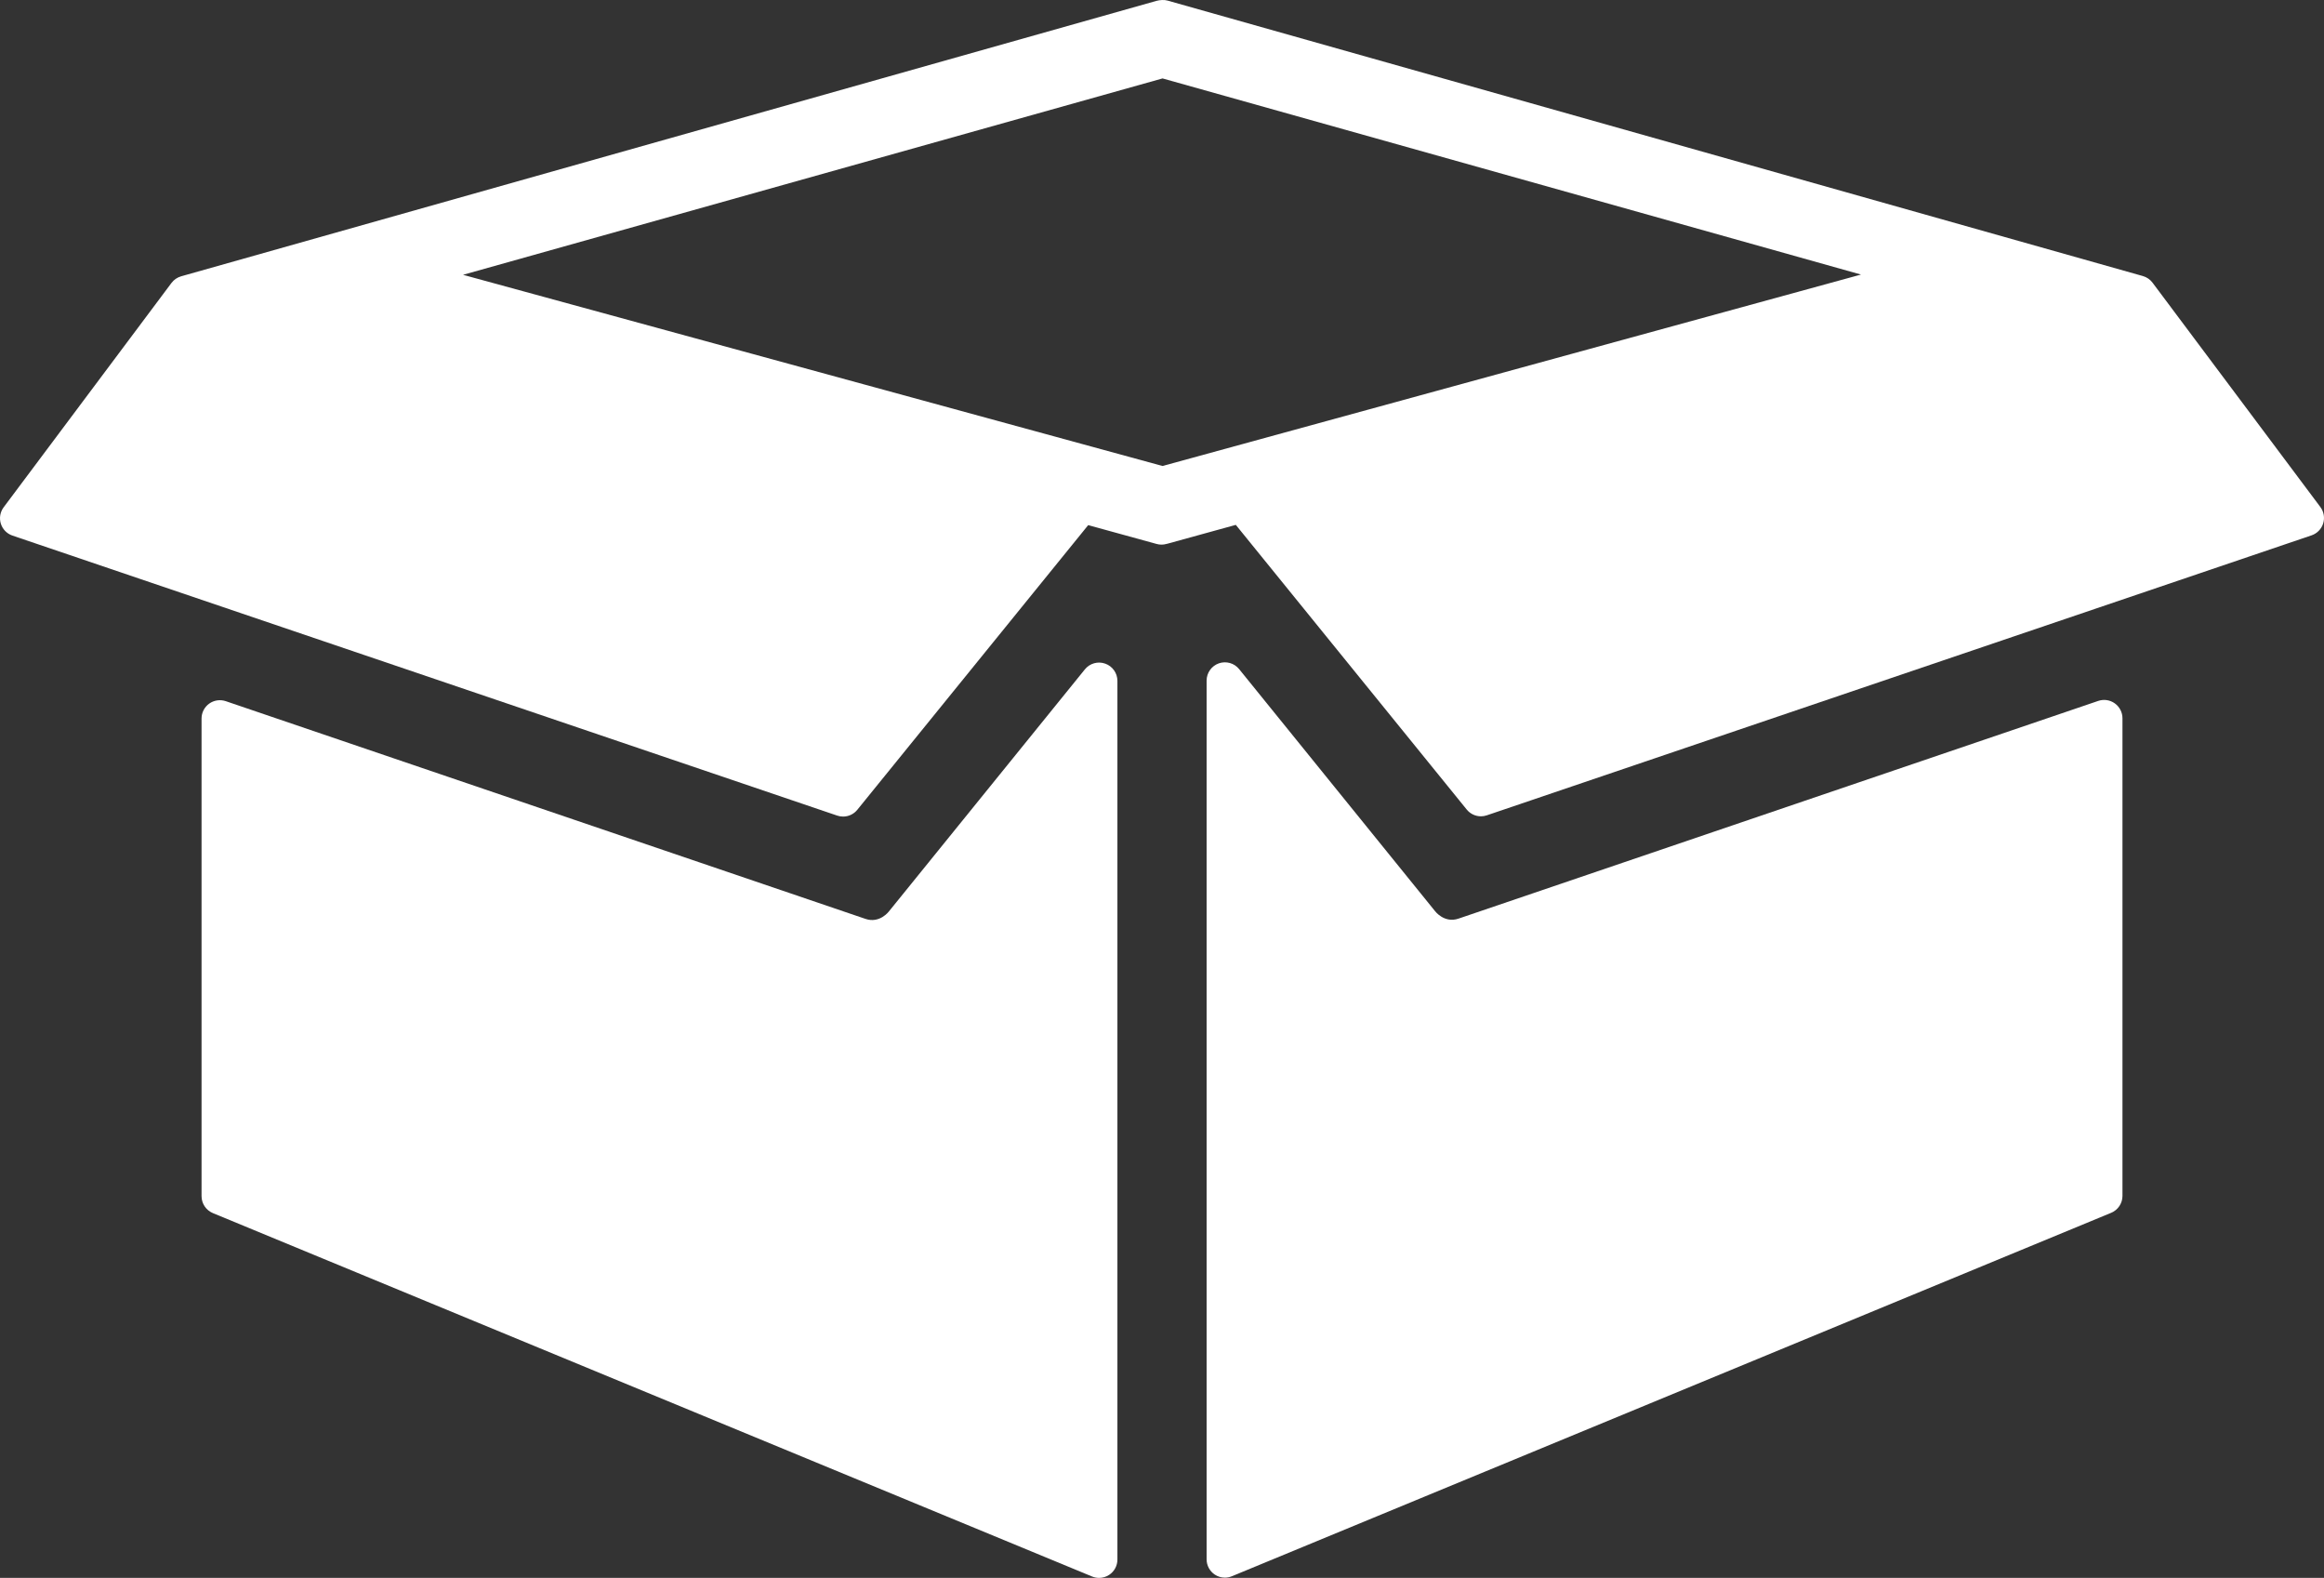 <svg version="1.1" id="图层_1" x="0px" y="0px" width="148.594px" height="100.858px" viewBox="0 0 148.594 100.858" enable-background="new 0 0 148.594 100.858" xml:space="preserve" xmlns="http://www.w3.org/2000/svg" xmlns:xlink="http://www.w3.org/1999/xlink" xmlns:xml="http://www.w3.org/XML/1998/namespace">
  <rect x="0" y="0" width="148.594" height="100.858" fill="#333333" stroke="none"/>
  <g>
    <path fill="#FFFFFF" d="M135.217,44.959c-0.307-0.22-0.701-0.279-1.06-0.156c0,0-39.812,13.54-40.899,13.914
		c-0.911,0.314-1.501-0.475-1.501-0.475L79.229,42.77c-0.312-0.386-0.834-0.532-1.301-0.368c-0.467,0.167-0.779,0.609-0.779,1.104
		v56.165c0,0.391,0.195,0.755,0.52,0.975c0.195,0.131,0.424,0.197,0.651,0.197c0.151,0,0.304-0.031,0.448-0.09l56.215-23.229
		c0.438-0.18,0.725-0.608,0.725-1.081V45.911C135.708,45.532,135.524,45.179,135.217,44.959z" class="color c1"/>
    <path fill="#FFFFFF" d="M148.361,32.408L137.631,18.07c-0.153-0.206-0.371-0.355-0.618-0.425L74.648,0.036
		c-0.208-0.059-0.49-0.04-0.701,0.018L11.582,17.661c-0.247,0.071-0.465,0.22-0.619,0.426L0.234,32.425
		c-0.225,0.3-0.292,0.688-0.181,1.047c0.111,0.358,0.387,0.642,0.742,0.762L53.53,52.133c0.123,0.042,0.25,0.062,0.377,0.062
		c0.346,0,0.683-0.154,0.908-0.433l14.763-18.196l4.376,1.204c0.204,0.057,0.418,0.057,0.621,0v-0.002
		c0.022-0.005,0.045-0.008,0.066-0.013l4.375-1.205L93.78,51.745c0.226,0.279,0.563,0.433,0.908,0.433
		c0.126,0,0.252-0.019,0.376-0.062l52.735-17.897c0.355-0.121,0.631-0.404,0.742-0.763
		C148.653,33.099,148.585,32.708,148.361,32.408z M74.331,29.786l-44.725-12.22L74.331,5.013l44.658,12.537L74.331,29.786z" class="color c1"/>
    <path fill="#FFFFFF" d="M70.667,42.42c-0.468-0.167-0.989-0.021-1.302,0.367L56.836,58.258c0,0-0.59,0.791-1.501,0.476
		c-1.087-0.375-40.899-13.915-40.899-13.915c-0.358-0.121-0.752-0.063-1.059,0.156c-0.308,0.221-0.49,0.575-0.49,0.953v30.53
		c0,0.475,0.287,0.901,0.725,1.083l56.215,23.229c0.145,0.06,0.297,0.089,0.448,0.089c0.229,0,0.455-0.067,0.651-0.199
		c0.324-0.215,0.52-0.582,0.52-0.973V43.523C71.446,43.026,71.133,42.584,70.667,42.42z" class="color c1"/>
  </g>
</svg>